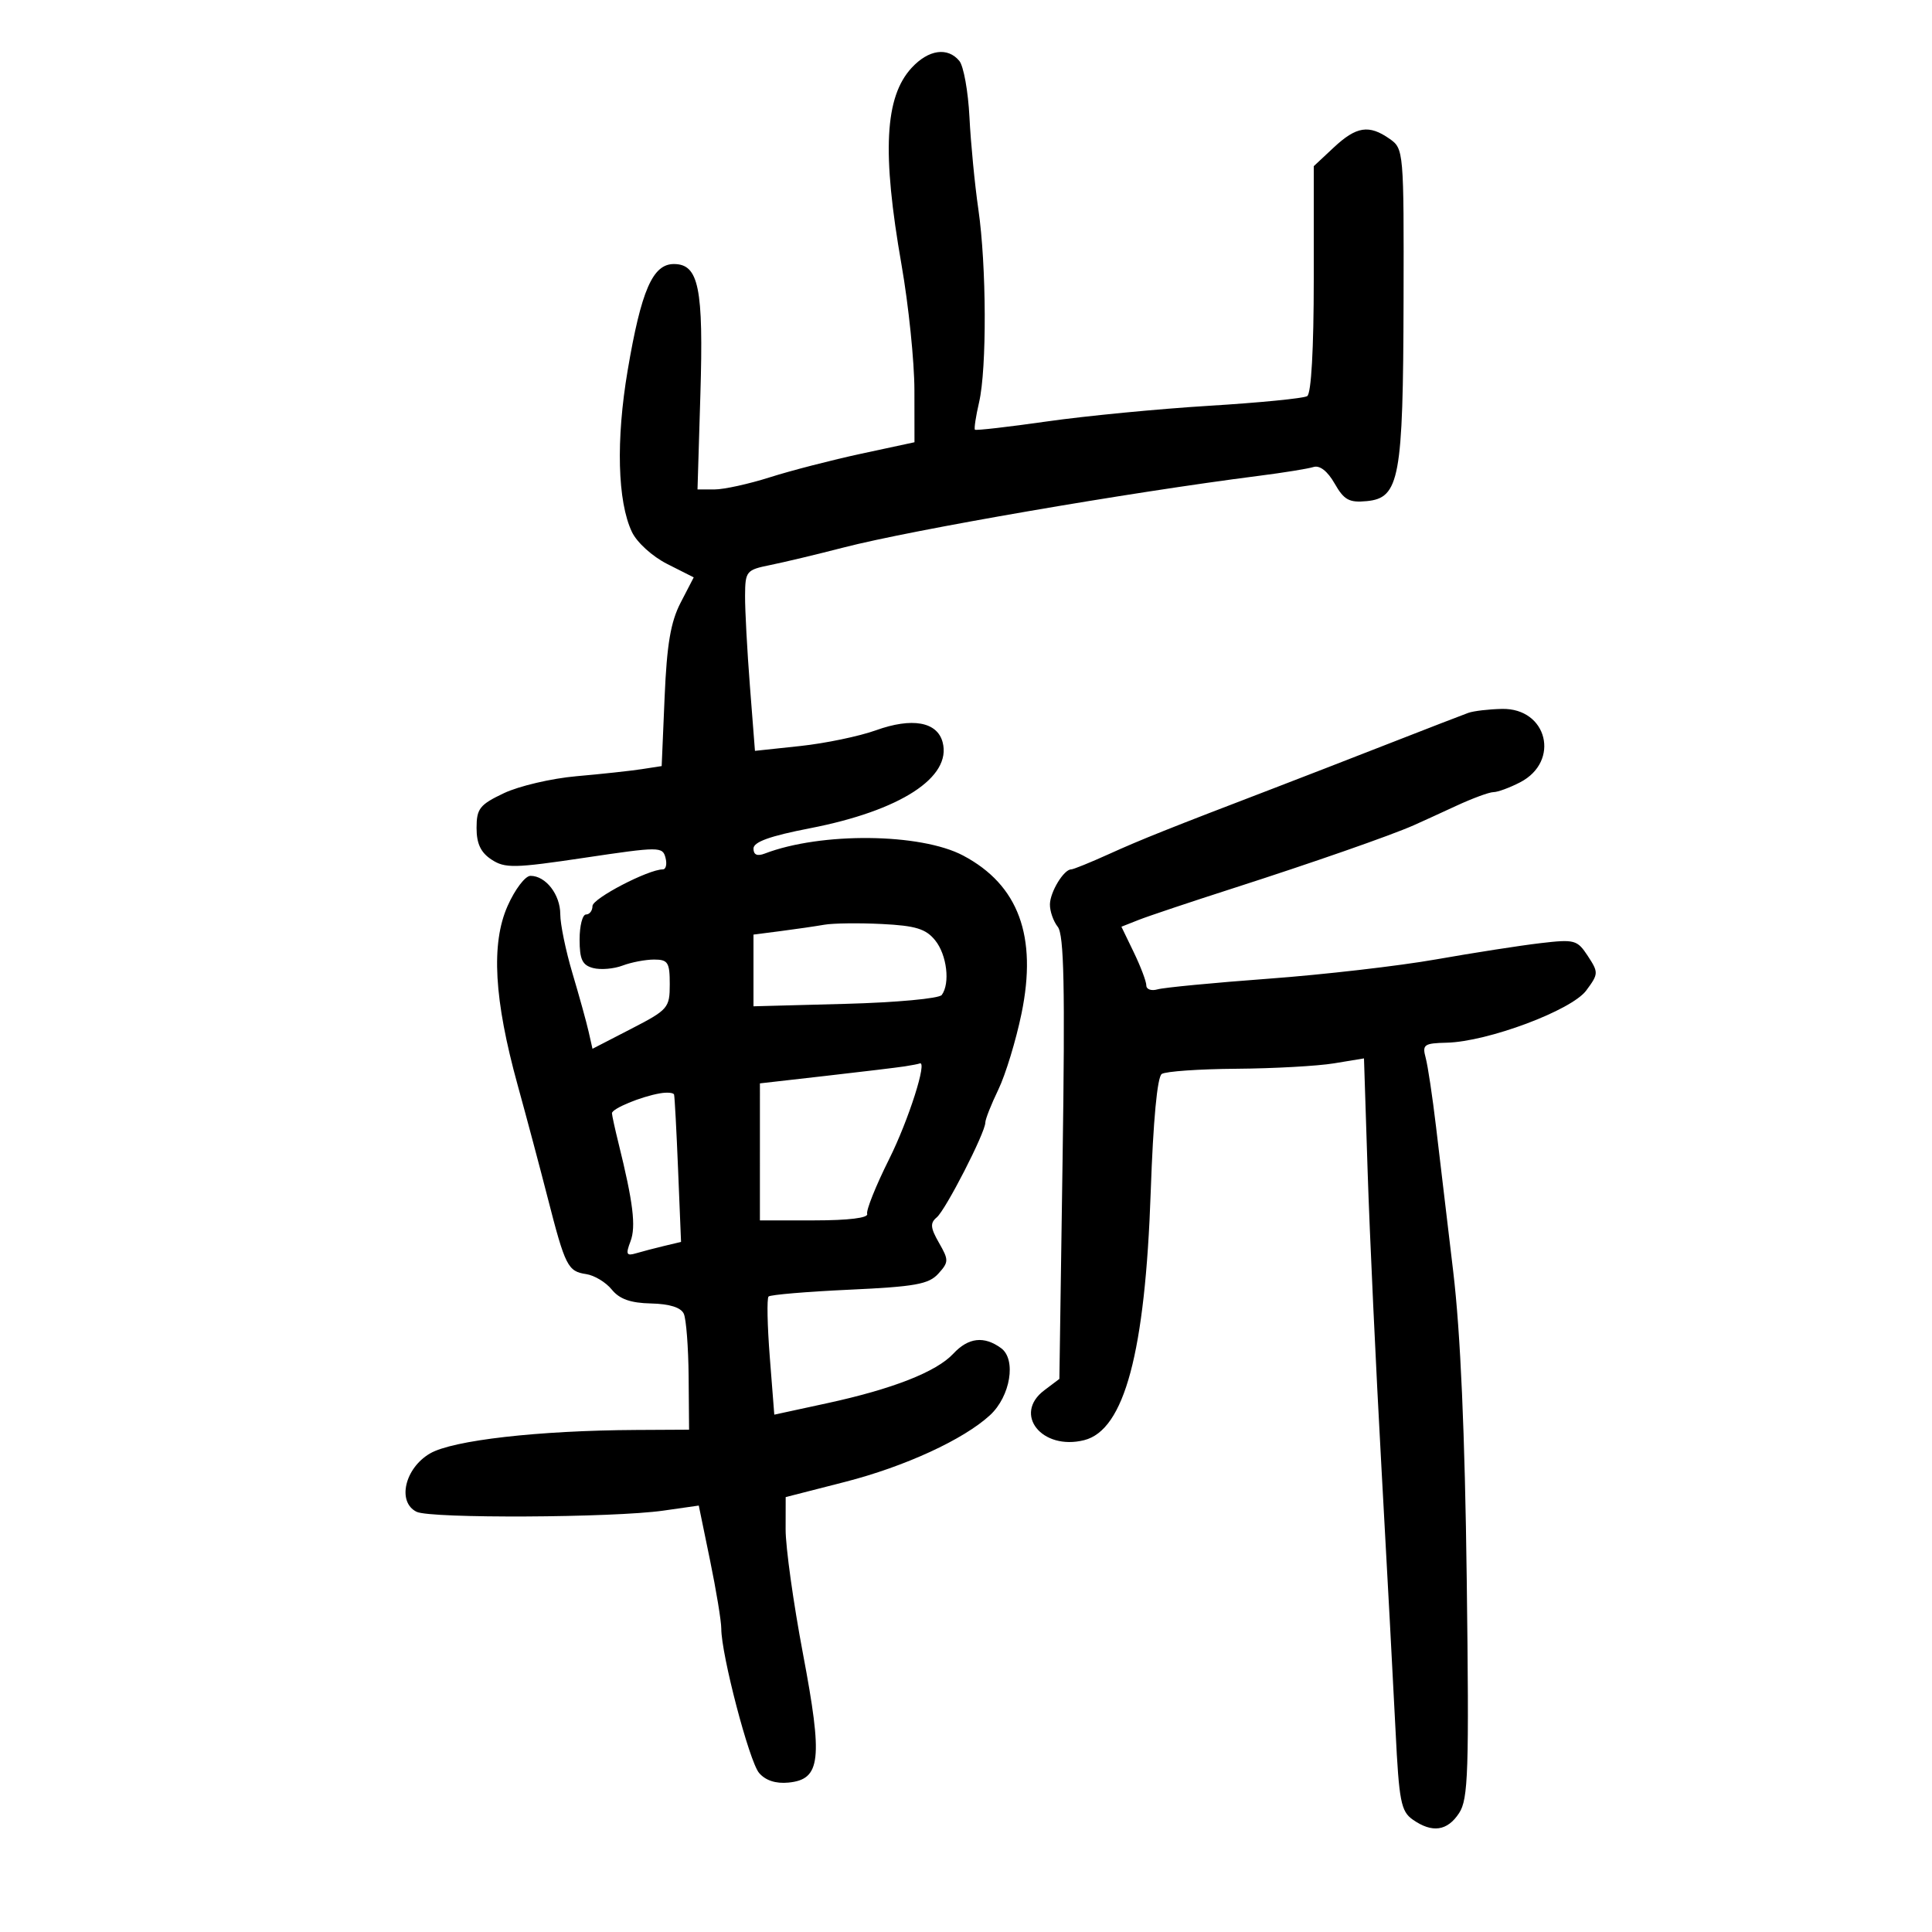 <svg xmlns="http://www.w3.org/2000/svg" width="300" height="300" viewBox="0 0 300 300" version="1.1">
	<path d="M 141.574 10.514 C 137.374 15.047, 136.929 23.637, 139.990 41.129 C 141.084 47.383, 141.984 56.139, 141.990 60.586 L 142 68.673 133.750 70.446 C 129.213 71.422, 122.825 73.070, 119.556 74.110 C 116.287 75.149, 112.419 76, 110.960 76 L 108.309 76 108.755 61.250 C 109.257 44.693, 108.506 41, 104.639 41 C 101.348 41, 99.572 45.085, 97.465 57.500 C 95.632 68.308, 95.882 77.878, 98.123 82.598 C 98.899 84.234, 101.293 86.406, 103.611 87.577 L 107.721 89.654 105.690 93.577 C 104.142 96.566, 103.550 100.053, 103.202 108.229 L 102.745 118.957 99.622 119.438 C 97.905 119.702, 93.350 120.195, 89.500 120.532 C 85.650 120.870, 80.588 122.053, 78.250 123.162 C 74.483 124.949, 74 125.564, 74 128.566 C 74 131.008, 74.649 132.379, 76.325 133.477 C 78.418 134.849, 79.860 134.820, 90.759 133.194 C 102.434 131.453, 102.885 131.453, 103.340 133.194 C 103.600 134.187, 103.409 135, 102.916 135 C 100.664 135, 92 139.514, 92 140.687 C 92 141.409, 91.550 142, 91 142 C 90.450 142, 90 143.748, 90 145.883 C 90 148.992, 90.421 149.877, 92.107 150.318 C 93.266 150.621, 95.321 150.448, 96.672 149.934 C 98.024 149.421, 100.226 149, 101.565 149 C 103.721 149, 104 149.438, 104 152.833 C 104 156.507, 103.752 156.794, 98.001 159.760 L 92.002 162.854 91.396 160.177 C 91.062 158.705, 89.937 154.640, 88.895 151.145 C 87.853 147.649, 87 143.519, 87 141.966 C 87 138.906, 84.746 136, 82.372 136 C 81.556 136, 79.954 138.110, 78.814 140.688 C 76.224 146.542, 76.714 155.209, 80.383 168.500 C 81.750 173.450, 83.848 181.325, 85.045 186 C 87.765 196.618, 88.170 197.421, 91.015 197.841 C 92.287 198.028, 94.077 199.109, 94.995 200.242 C 96.193 201.722, 97.908 202.330, 101.082 202.401 C 103.966 202.466, 105.736 203.021, 106.180 204 C 106.554 204.825, 106.891 209.213, 106.930 213.750 L 107 222 98.750 222.044 C 83.598 222.124, 70.303 223.640, 66.780 225.689 C 62.845 227.978, 61.630 233.253, 64.692 234.753 C 66.862 235.816, 95.232 235.680, 103.002 234.569 L 108.505 233.783 110.252 242.273 C 111.214 246.943, 112 251.721, 112 252.891 C 112 256.929, 116.340 273.505, 117.867 275.299 C 118.861 276.467, 120.461 276.992, 122.431 276.799 C 127.456 276.304, 127.798 273.257, 124.679 256.764 C 123.195 248.919, 121.986 240.243, 121.991 237.485 L 122 232.469 131.206 230.111 C 140.505 227.729, 149.632 223.528, 153.735 219.742 C 156.899 216.822, 157.844 211.091, 155.450 209.340 C 152.804 207.405, 150.369 207.687, 148.029 210.199 C 145.396 213.025, 138.600 215.689, 128.366 217.906 L 120.232 219.667 119.534 210.749 C 119.151 205.844, 119.064 201.602, 119.342 201.324 C 119.621 201.046, 125.272 200.569, 131.901 200.263 C 142.103 199.793, 144.223 199.411, 145.702 197.777 C 147.334 195.974, 147.340 195.658, 145.803 192.980 C 144.472 190.660, 144.404 189.909, 145.449 189.042 C 146.837 187.890, 153 175.870, 153 174.315 C 153 173.798, 153.910 171.493, 155.021 169.192 C 156.133 166.891, 157.750 161.587, 158.615 157.405 C 161.101 145.383, 158.163 137.413, 149.565 132.854 C 142.957 129.350, 127.477 129.194, 118.748 132.543 C 117.579 132.992, 117 132.733, 117 131.763 C 117 130.736, 119.551 129.818, 125.750 128.615 C 139.817 125.885, 147.828 120.688, 146.367 115.239 C 145.518 112.071, 141.627 111.380, 136.010 113.399 C 133.427 114.328, 128.144 115.427, 124.271 115.841 L 117.229 116.593 116.448 106.547 C 116.019 101.021, 115.679 94.705, 115.693 92.512 C 115.717 88.685, 115.876 88.492, 119.609 87.738 C 121.749 87.306, 126.875 86.080, 131 85.014 C 141.601 82.275, 175.307 76.457, 195.458 73.889 C 199.285 73.402, 203.110 72.784, 203.958 72.517 C 204.930 72.212, 206.143 73.159, 207.240 75.080 C 208.705 77.645, 209.497 78.078, 212.240 77.814 C 217.311 77.326, 217.878 74.240, 217.944 46.807 C 217.999 23.426, 217.971 23.093, 215.777 21.557 C 212.577 19.315, 210.620 19.618, 207.106 22.901 L 204 25.802 204 43.342 C 204 54.170, 203.610 61.123, 202.981 61.511 C 202.421 61.858, 195.559 62.533, 187.731 63.011 C 179.904 63.490, 168.587 64.583, 162.582 65.440 C 156.578 66.297, 151.540 66.873, 151.388 66.721 C 151.235 66.569, 151.525 64.656, 152.031 62.472 C 153.249 57.219, 153.189 41.256, 151.919 32.500 C 151.360 28.650, 150.739 22.218, 150.537 18.206 C 150.336 14.194, 149.628 10.256, 148.963 9.456 C 147.151 7.272, 144.186 7.697, 141.574 10.514 M 228 110.693 C 227.175 110.988, 221.550 113.164, 215.500 115.529 C 209.450 117.894, 201.463 120.993, 197.750 122.415 C 181.420 128.669, 177.187 130.360, 172.220 132.609 C 169.317 133.924, 166.666 135, 166.331 135 C 165.189 135, 163.064 138.493, 163.032 140.421 C 163.014 141.478, 163.563 143.053, 164.251 143.921 C 165.220 145.144, 165.389 153.236, 165.001 179.808 L 164.500 214.117 162.157 215.883 C 157.245 219.585, 161.791 225.273, 168.347 223.628 C 174.596 222.059, 177.821 210.010, 178.686 185 C 179.067 173.989, 179.701 167.228, 180.396 166.765 C 181.003 166.361, 186.225 165.997, 192 165.956 C 197.775 165.914, 204.592 165.536, 207.150 165.114 L 211.799 164.347 212.367 181.924 C 212.679 191.591, 213.646 212.325, 214.516 228 C 215.386 243.675, 216.370 262.036, 216.704 268.802 C 217.242 279.719, 217.543 281.267, 219.378 282.552 C 222.391 284.663, 224.737 284.332, 226.568 281.537 C 227.994 279.359, 228.132 275.162, 227.755 245.287 C 227.468 222.532, 226.785 206.929, 225.661 197.500 C 224.744 189.800, 223.542 179.675, 222.991 175 C 222.439 170.325, 221.713 165.488, 221.377 164.250 C 220.823 162.209, 221.125 161.992, 224.633 161.910 C 230.999 161.763, 244.017 156.896, 246.308 153.807 C 248.225 151.223, 248.235 151.008, 246.561 148.453 C 244.910 145.933, 244.518 145.828, 239.159 146.457 C 236.047 146.823, 228.775 147.955, 223 148.973 C 217.225 149.991, 205.525 151.340, 197 151.970 C 188.475 152.601, 180.713 153.346, 179.750 153.626 C 178.787 153.906, 178 153.633, 178 153.019 C 178 152.405, 177.130 150.103, 176.067 147.902 L 174.133 143.900 176.817 142.840 C 178.292 142.257, 184.900 140.045, 191.500 137.923 C 203.772 133.978, 215.929 129.738, 219.500 128.157 C 220.600 127.670, 223.574 126.311, 226.110 125.136 C 228.645 123.961, 231.255 123, 231.909 123 C 232.564 123, 234.420 122.317, 236.035 121.482 C 242.324 118.230, 240.280 109.930, 233.227 110.079 C 231.177 110.122, 228.825 110.399, 228 110.693 M 128 143.591 C 126.625 143.831, 123.588 144.273, 121.250 144.575 L 117 145.123 117 150.690 L 117 156.258 131.250 155.879 C 139.123 155.670, 145.829 155.053, 146.235 154.500 C 147.565 152.689, 147.031 148.260, 145.211 146.013 C 143.765 144.227, 142.184 143.742, 136.961 143.480 C 133.408 143.302, 129.375 143.352, 128 143.591 M 140.500 165.583 C 139.400 165.754, 133.887 166.418, 128.250 167.059 L 118 168.225 117.999 178.862 L 117.998 189.500 126.497 189.500 C 131.724 189.500, 134.864 189.115, 134.654 188.500 C 134.466 187.950, 135.998 184.125, 138.059 180 C 141.093 173.927, 144.083 164.542, 142.795 165.136 C 142.633 165.211, 141.600 165.412, 140.500 165.583 M 102.500 169.770 C 99.514 170.281, 94.997 172.154, 95.024 172.871 C 95.037 173.217, 95.493 175.300, 96.038 177.500 C 98.320 186.714, 98.778 190.454, 97.904 192.752 C 97.138 194.768, 97.268 195.055, 98.749 194.615 C 99.712 194.329, 101.682 193.814, 103.126 193.470 L 105.752 192.845 105.295 181.673 C 105.044 175.528, 104.762 170.259, 104.669 169.964 C 104.576 169.669, 103.600 169.582, 102.500 169.770" stroke="none" fill="black" fill-rule="evenodd"/>
</svg>